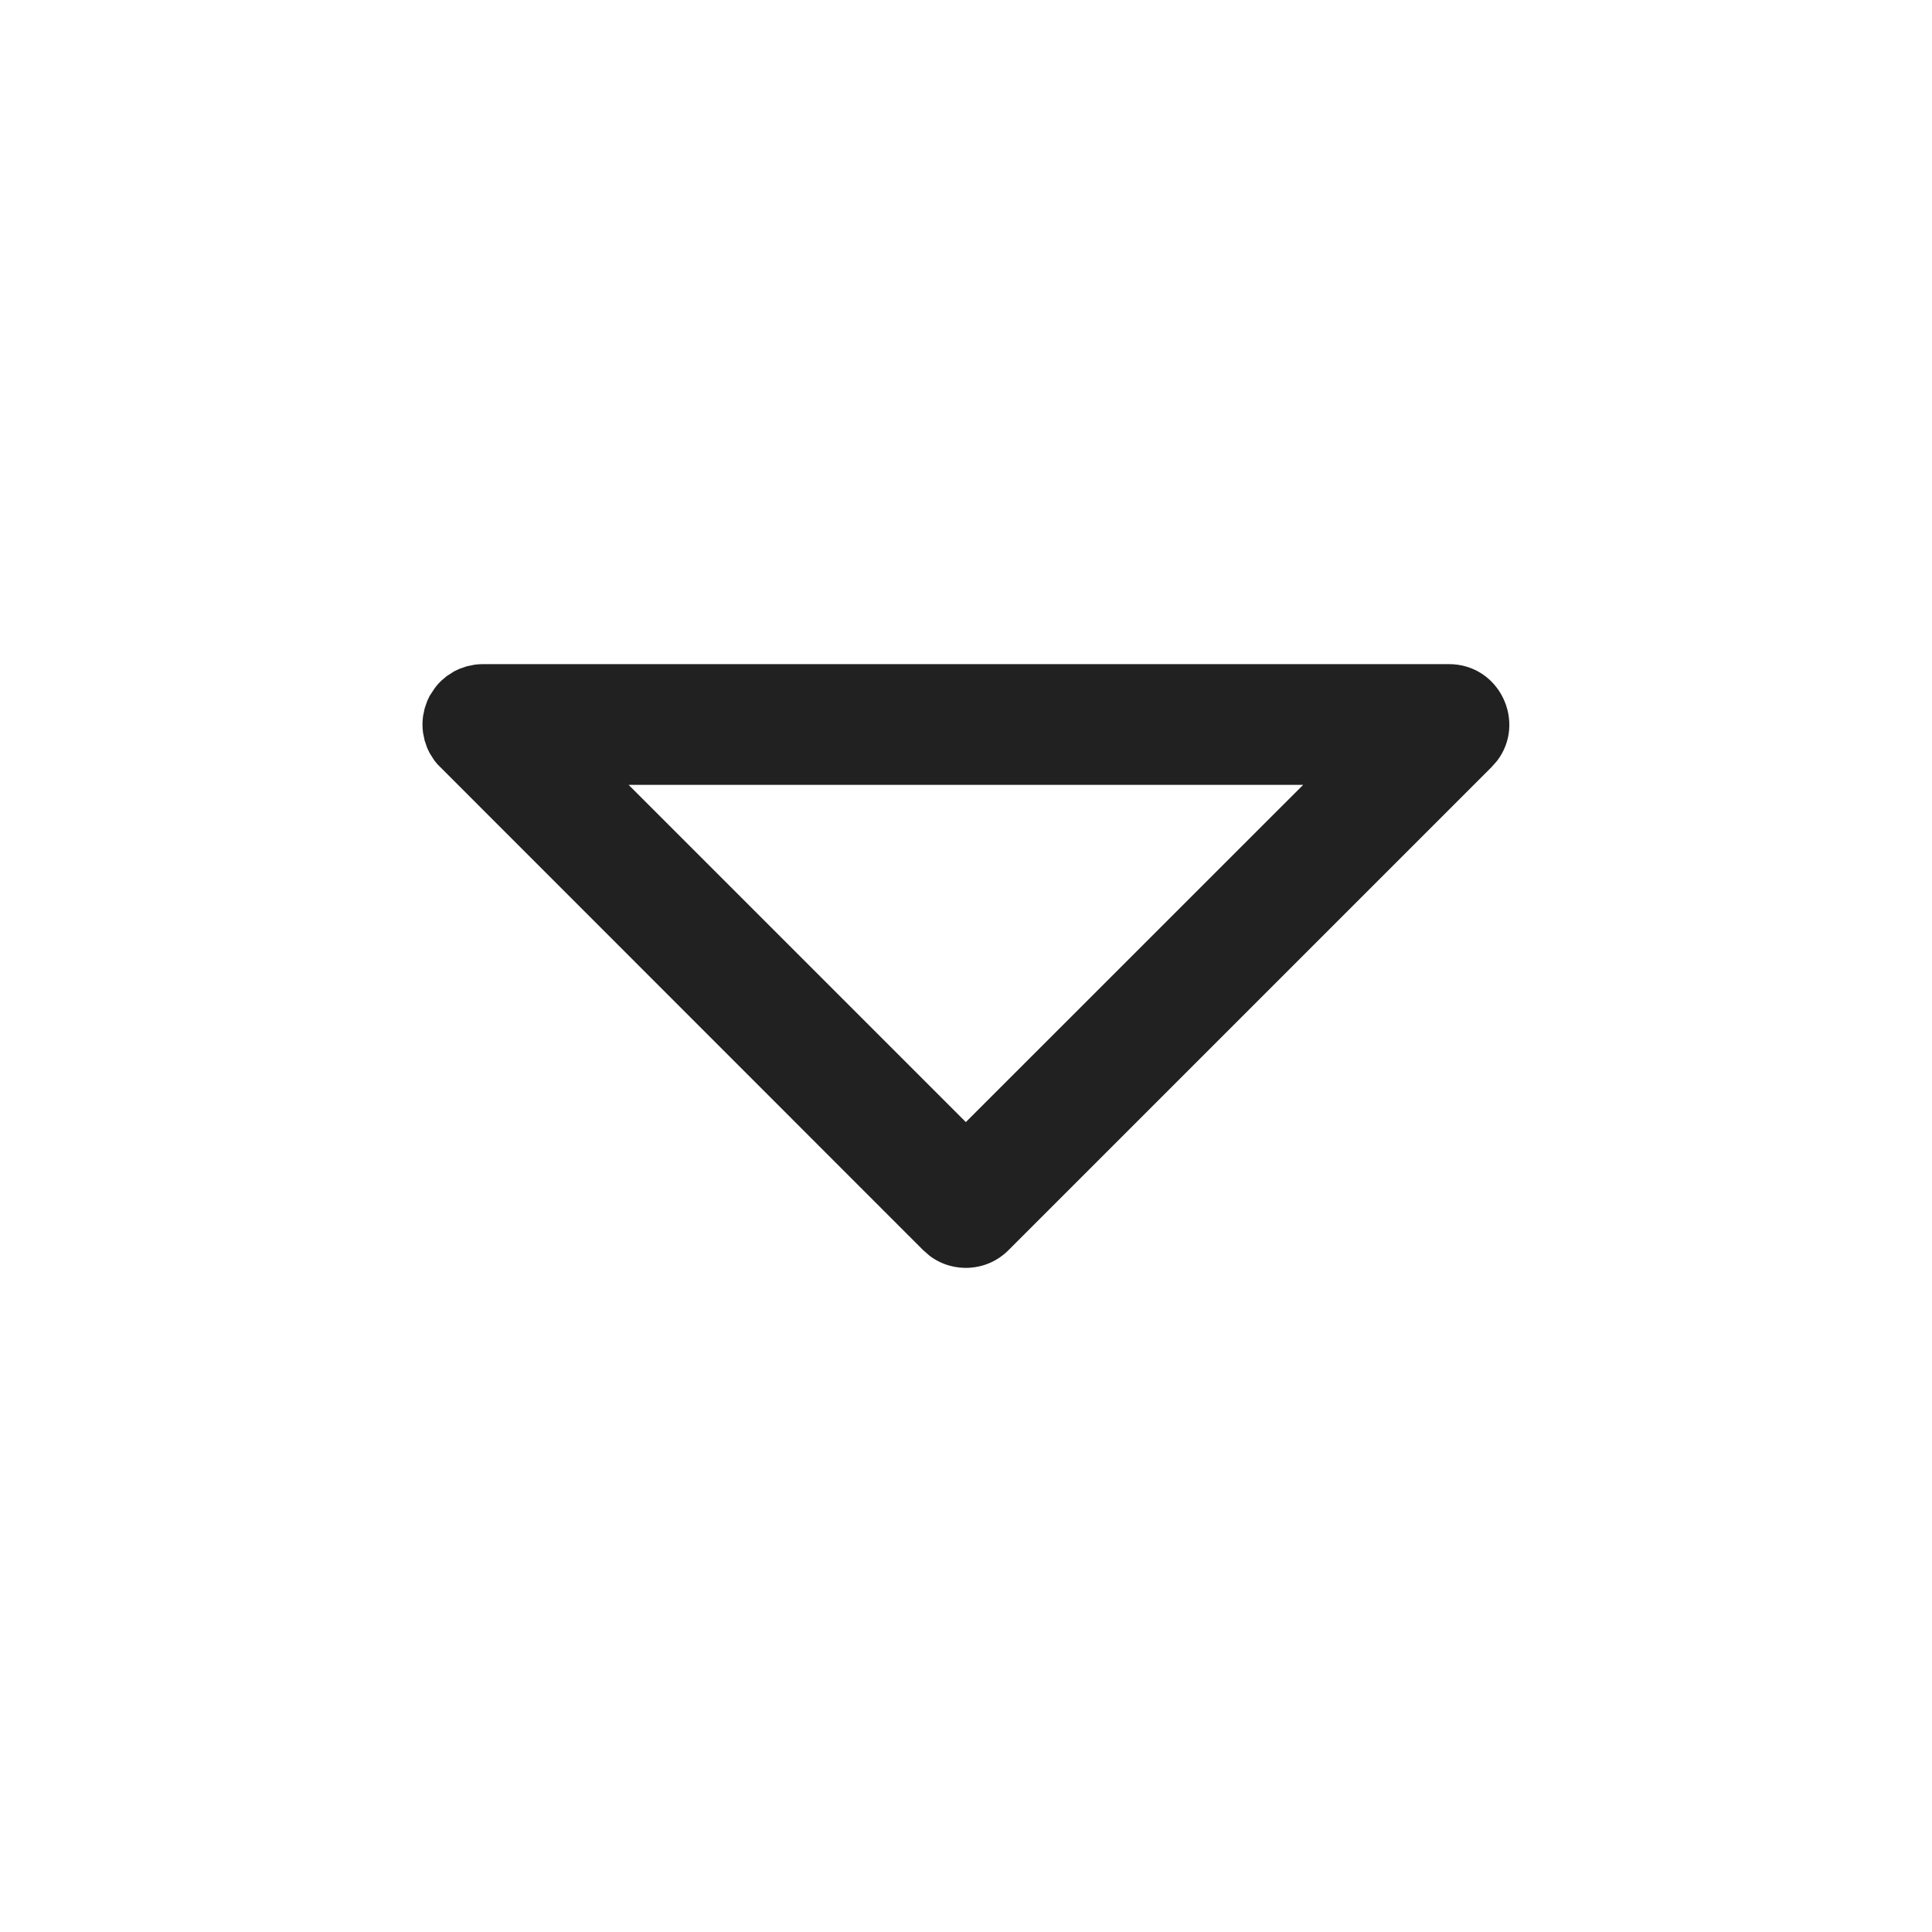 <?xml version="1.0" encoding="UTF-8"?>
<svg width="24px" height="24px" viewBox="0 0 24 24" version="1.1" xmlns="http://www.w3.org/2000/svg" xmlns:xlink="http://www.w3.org/1999/xlink">
    <title>Icon/arrows/caret/down</title>
    <g id="Icon/arrows/caret/down" stroke="none" stroke-width="1" fill="none" fill-rule="evenodd">
        <path d="M11.47,8.47 C11.736,8.203 12.153,8.179 12.446,8.397 L12.53,8.47 L18.563,14.505 L18.603,14.554 L18.661,14.645 L18.691,14.708 L18.723,14.801 L18.743,14.898 L18.748,14.948 L18.75,15 L18.748,15.052 L18.743,15.102 L18.723,15.199 L18.691,15.292 L18.661,15.355 L18.598,15.451 C18.569,15.49 18.539,15.523 18.507,15.552 L18.446,15.603 L18.355,15.661 L18.292,15.691 L18.199,15.723 L18.102,15.743 L18.052,15.748 L18,15.75 L6,15.75 C5.367,15.75 5.033,15.025 5.402,14.547 L5.47,14.47 L11.47,8.47 Z M12,10.061 L7.81,14.25 L16.189,14.25 L12,10.061 Z" id="Icon-Color" fill="#212121" transform="translate(11.999, 12) rotate(180) translate(-11.999, -12) "></path>
    </g>
</svg>